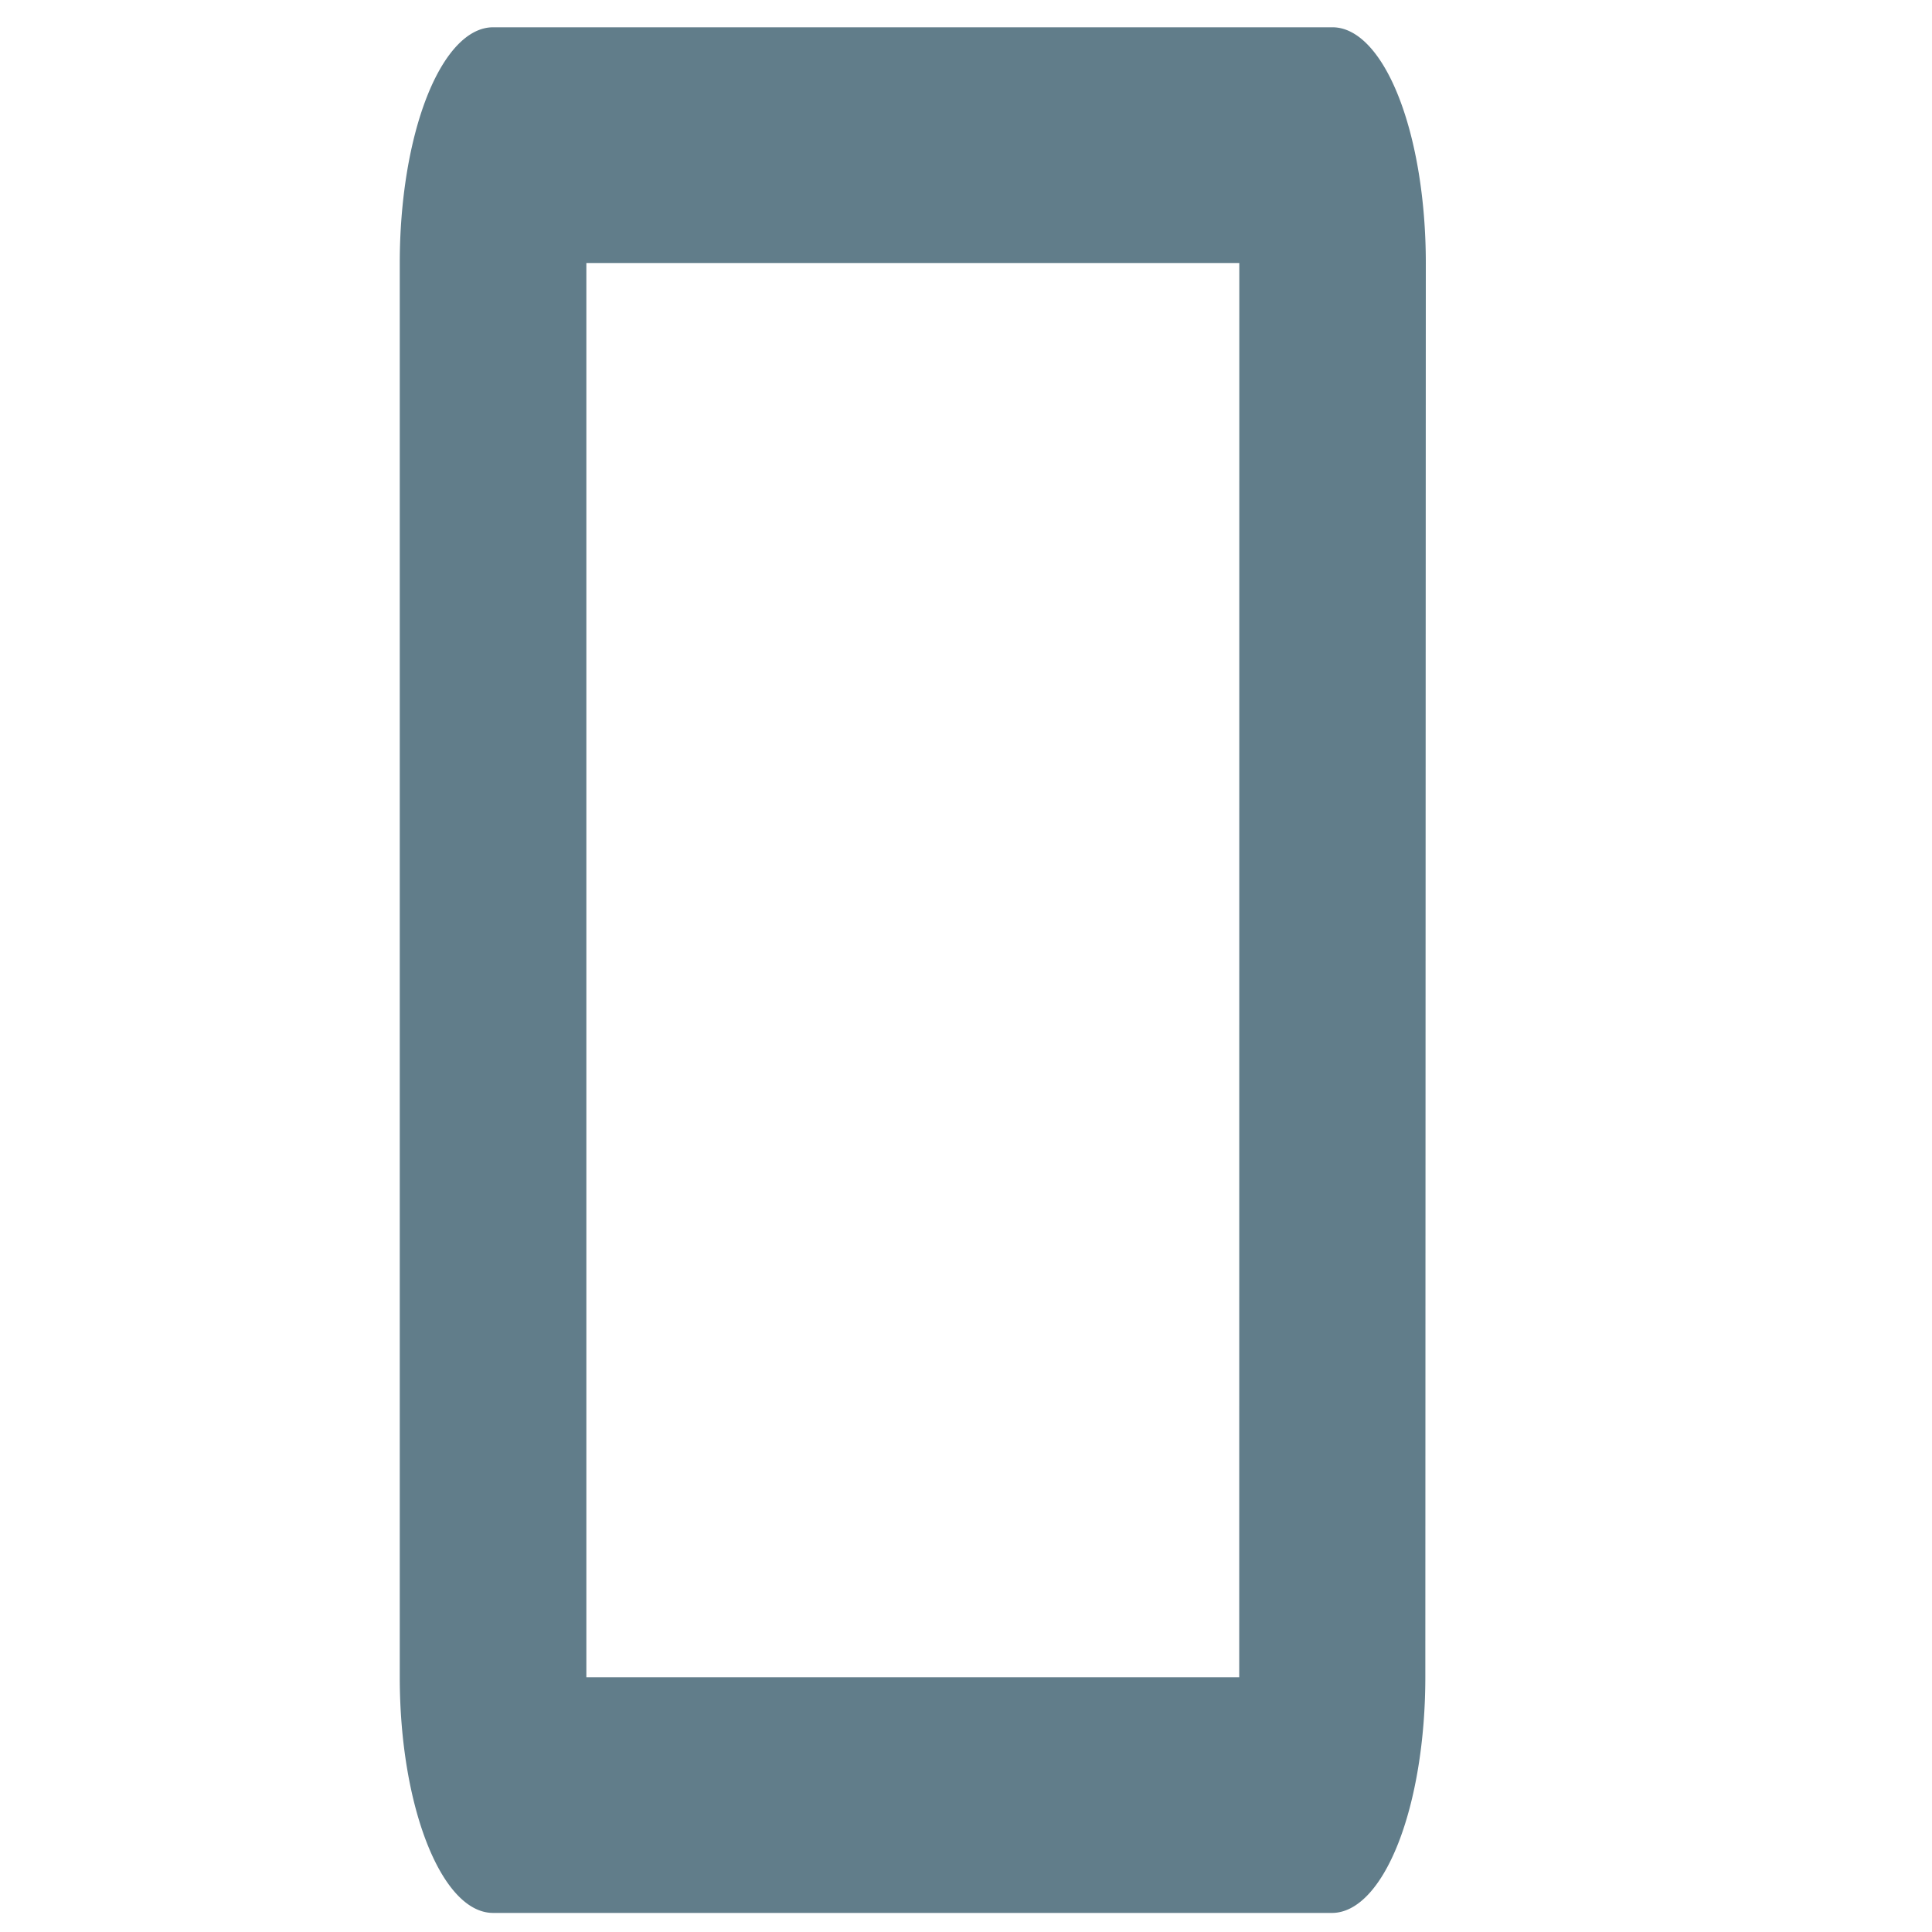 <?xml version="1.0" encoding="UTF-8" standalone="no"?>
<svg
   xmlns:dc="http://purl.org/dc/elements/1.1/"
   xmlns:cc="http://creativecommons.org/ns#"
   xmlns:rdf="http://www.w3.org/1999/02/22-rdf-syntax-ns#"
   xmlns:svg="http://www.w3.org/2000/svg"
   xmlns="http://www.w3.org/2000/svg"
   xmlns:sodipodi="http://sodipodi.sourceforge.net/DTD/sodipodi-0.dtd"
   xmlns:inkscape="http://www.inkscape.org/namespaces/inkscape"
   width="24"
   height="24"
   viewBox="0 0 24 24"
   version="1.1"
   id="svg3734"
   sodipodi:docname="swivel_off.svg"
   inkscape:version="0.92.4 (5da689c313, 2019-01-14)">
  <defs
     id="defs3738" />
  <sodipodi:namedview
     pagecolor="#ffffff"
     bordercolor="#666666"
     borderopacity="1"
     objecttolerance="10"
     gridtolerance="10"
     guidetolerance="10"
     inkscape:pageopacity="0"
     inkscape:pageshadow="2"
     inkscape:window-width="640"
     inkscape:window-height="480"
     id="namedview3736"
     showgrid="false"
     inkscape:zoom="9.8333333"
     inkscape:cx="12"
     inkscape:cy="12"
     inkscape:window-x="0"
     inkscape:window-y="0"
     inkscape:window-maximized="0"
     inkscape:current-layer="svg3734" />
  <path
     inkscape:connector-curvature="0"
     style="fill:#617d8a;stroke-width:0.921"
     d="M 16.553,0.339 H 6.125 A 1.159,2.928 0 0 0 4.966,3.267 V 20.835 c 0,1.61 0.521,2.928 1.159,2.928 H 16.553 a 1.159,2.928 0 0 0 1.153,-2.928 l 0.006,-17.568 A 1.159,2.928 0 0 0 16.553,0.339 Z M 15.394,20.835 H 7.284 V 3.267 h 8.111 z"
     id="path3732-4" />
</svg>
